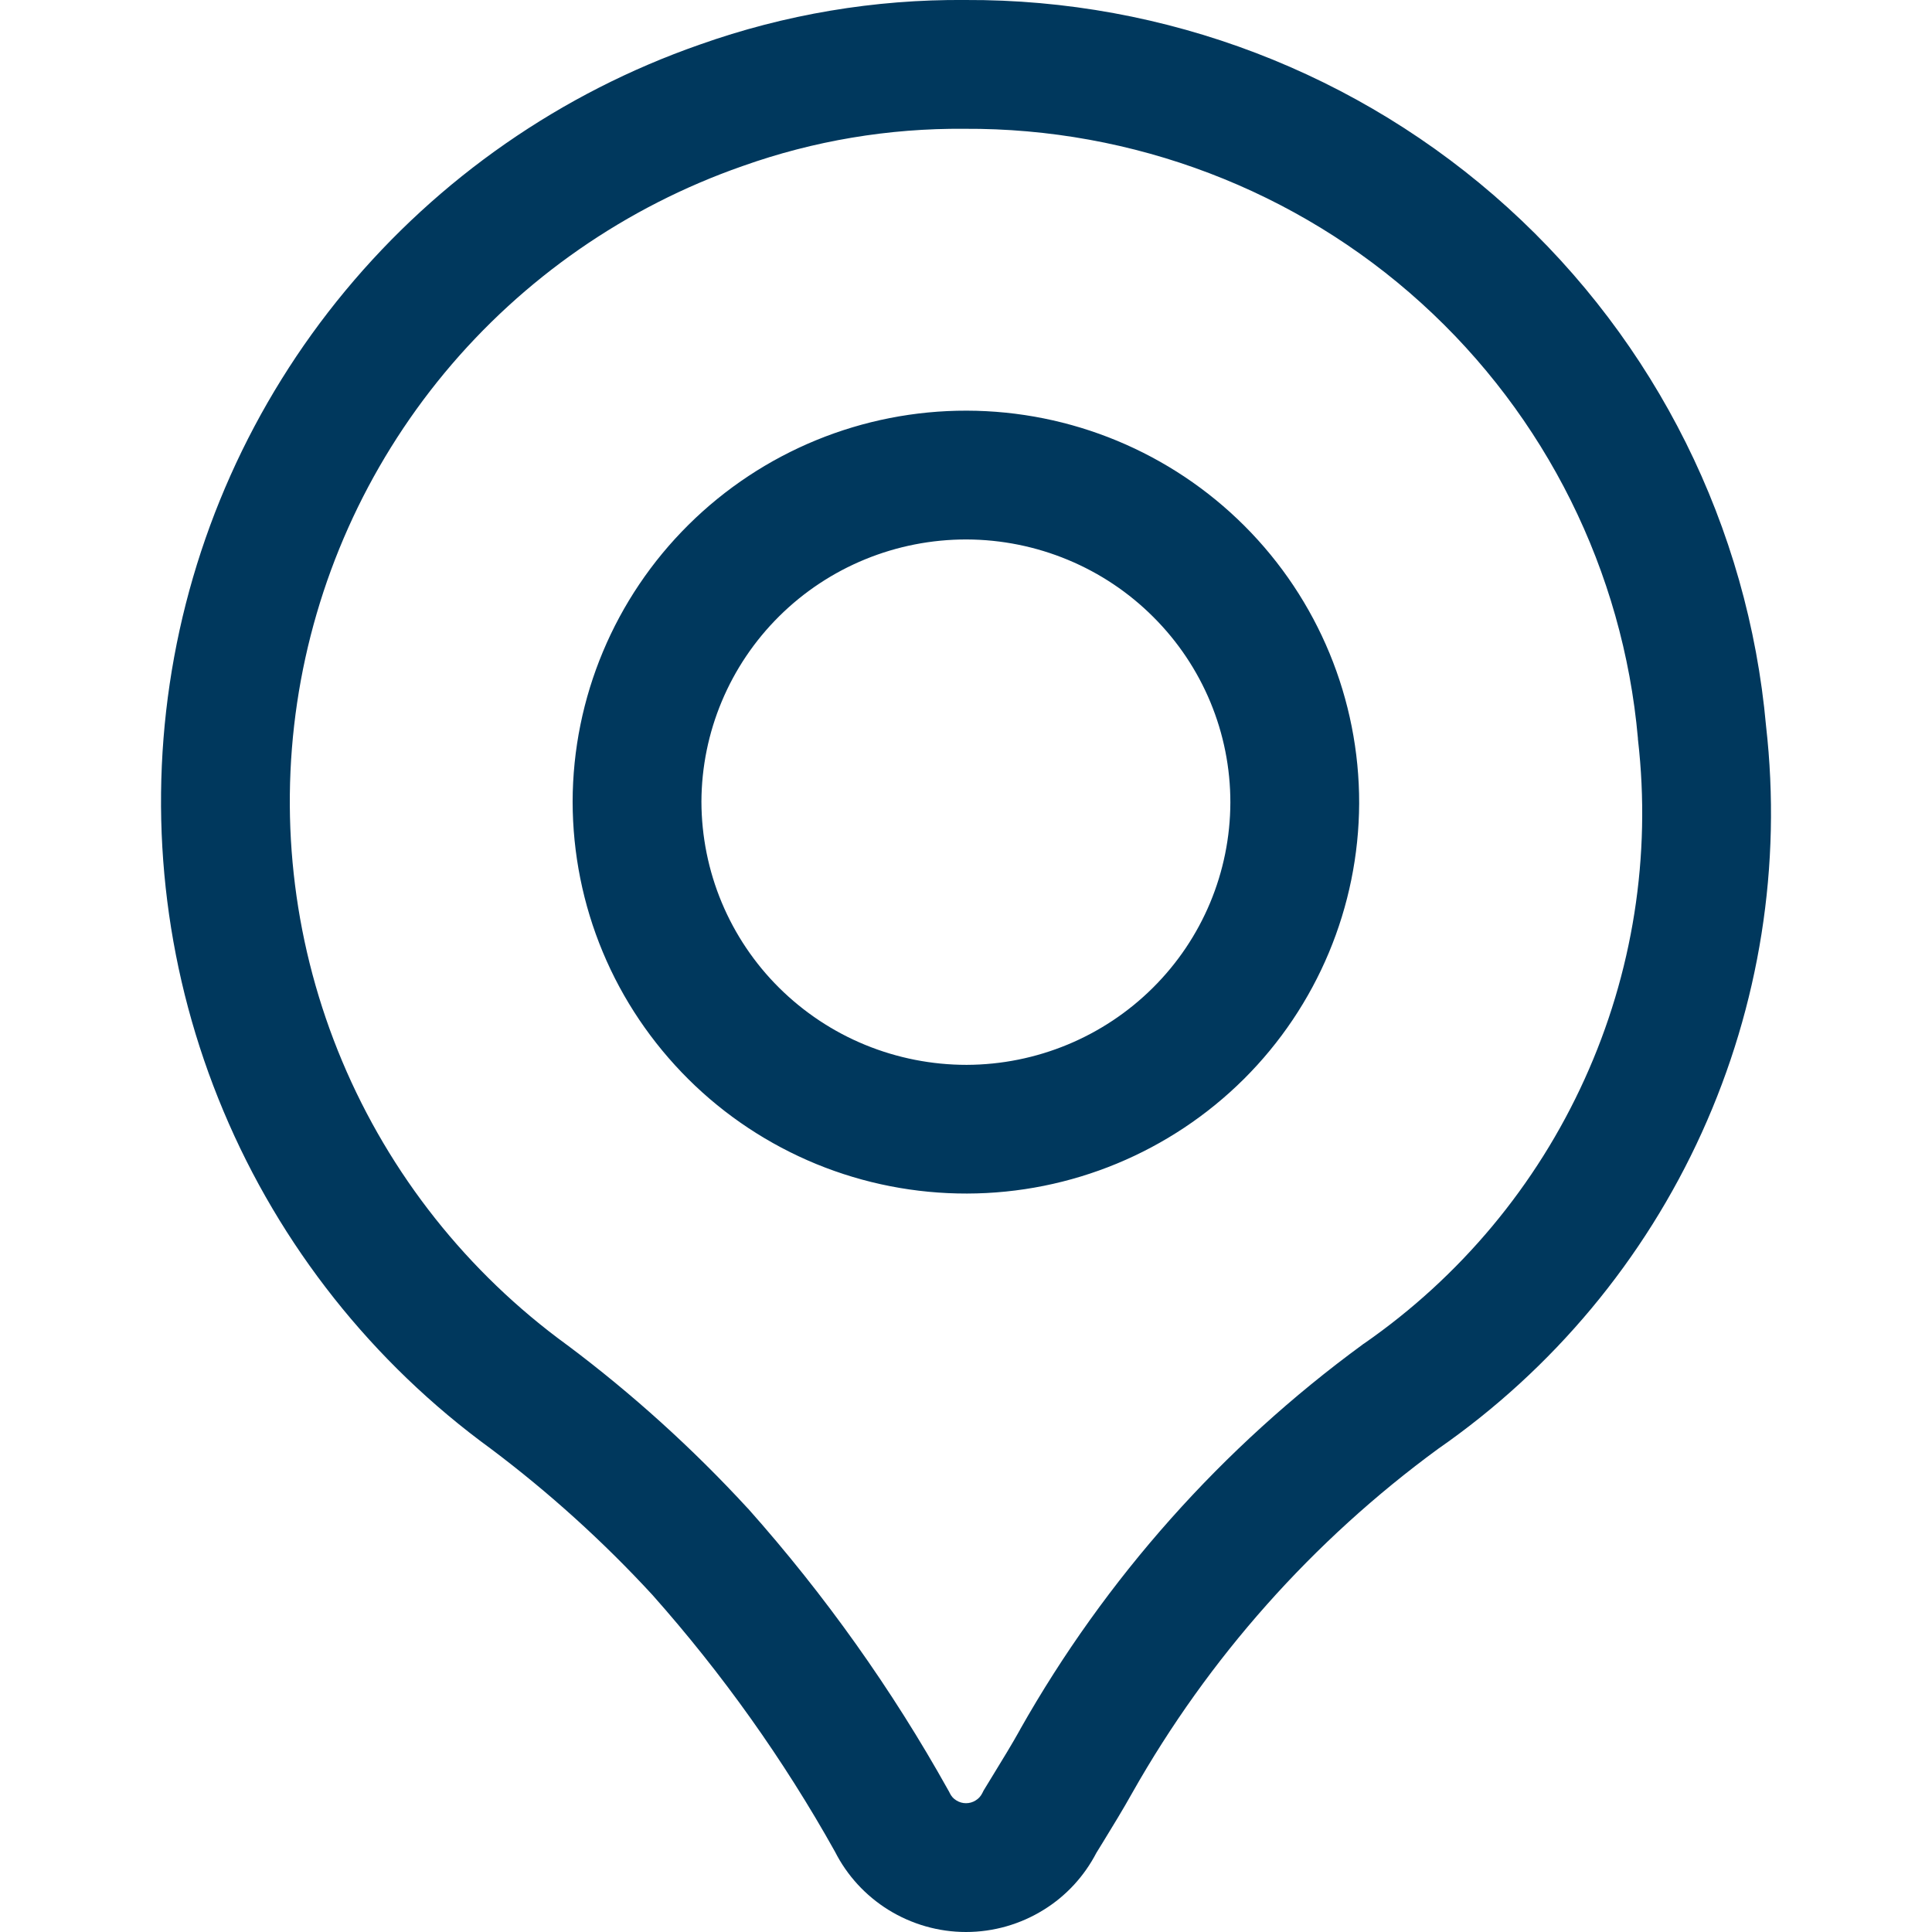 <svg width="18" height="18" viewBox="0 0 18 18" fill="none" xmlns="http://www.w3.org/2000/svg">
<path fill-rule="evenodd" clip-rule="evenodd" d="M8.985 1.2C8.281 1.194 7.582 1.311 6.919 1.547L6.916 1.548C5.832 1.927 4.873 2.593 4.142 3.474C3.411 4.356 2.936 5.419 2.768 6.549C2.6 7.679 2.745 8.833 3.188 9.887C3.631 10.941 4.355 11.855 5.282 12.53L5.289 12.535C5.893 12.988 6.453 13.495 6.964 14.05L6.971 14.057C7.686 14.861 8.311 15.74 8.834 16.678L8.842 16.692L8.849 16.706C8.862 16.734 8.883 16.758 8.91 16.774C8.937 16.791 8.968 16.8 9 16.8C9.032 16.8 9.064 16.791 9.09 16.774C9.117 16.758 9.138 16.734 9.152 16.706L9.164 16.682L9.178 16.659C9.206 16.612 9.234 16.567 9.261 16.523C9.348 16.381 9.427 16.252 9.503 16.116L9.504 16.113C10.3 14.705 11.388 13.483 12.695 12.527L12.701 12.522L12.708 12.518C13.604 11.896 14.314 11.045 14.763 10.055C15.213 9.065 15.385 7.973 15.261 6.894L15.26 6.886L15.26 6.878C15.122 5.323 14.402 3.875 13.241 2.823C12.081 1.771 10.556 1.191 8.985 1.2ZM8.992 0C8.149 -0.007 7.312 0.134 6.518 0.416C5.229 0.866 4.088 1.659 3.218 2.708C2.347 3.758 1.781 5.025 1.581 6.372C1.381 7.72 1.554 9.096 2.082 10.352C2.609 11.607 3.47 12.694 4.572 13.497C5.115 13.905 5.619 14.361 6.078 14.859C6.73 15.593 7.301 16.395 7.779 17.251C7.892 17.474 8.064 17.661 8.276 17.793C8.494 17.928 8.744 18 9 18C9.256 18 9.507 17.928 9.724 17.793C9.933 17.664 10.102 17.48 10.215 17.262C10.235 17.23 10.255 17.197 10.276 17.163C10.365 17.018 10.461 16.861 10.55 16.702C11.26 15.446 12.231 14.354 13.398 13.499C14.469 12.755 15.318 11.737 15.856 10.551C16.394 9.366 16.601 8.058 16.454 6.765C16.288 4.911 15.429 3.187 14.047 1.934C12.665 0.681 10.86 -0.009 8.992 0ZM6.415 4.889C7.104 4.206 8.036 3.824 9.007 3.826C9.978 3.828 10.909 4.214 11.595 4.9C12.281 5.586 12.665 6.516 12.663 7.485C12.659 8.449 12.273 9.372 11.589 10.053C10.904 10.734 9.977 11.118 9.01 11.12C8.528 11.121 8.051 11.028 7.605 10.845C7.16 10.662 6.755 10.394 6.414 10.055C6.073 9.716 5.801 9.314 5.616 8.87C5.431 8.427 5.336 7.951 5.335 7.471L5.335 7.469C5.337 6.5 5.726 5.572 6.415 4.889ZM9.005 5.026C8.35 5.025 7.723 5.282 7.26 5.741C6.797 6.2 6.537 6.822 6.535 7.47C6.536 7.792 6.6 8.111 6.724 8.408C6.848 8.705 7.03 8.976 7.259 9.203C7.489 9.431 7.761 9.612 8.061 9.735C8.361 9.858 8.682 9.921 9.006 9.921C9.658 9.919 10.282 9.66 10.742 9.202C11.203 8.744 11.461 8.124 11.463 7.478C11.464 6.83 11.206 6.208 10.746 5.749C10.286 5.288 9.659 5.028 9.005 5.026Z" fill="#00385D"/>
</svg>
